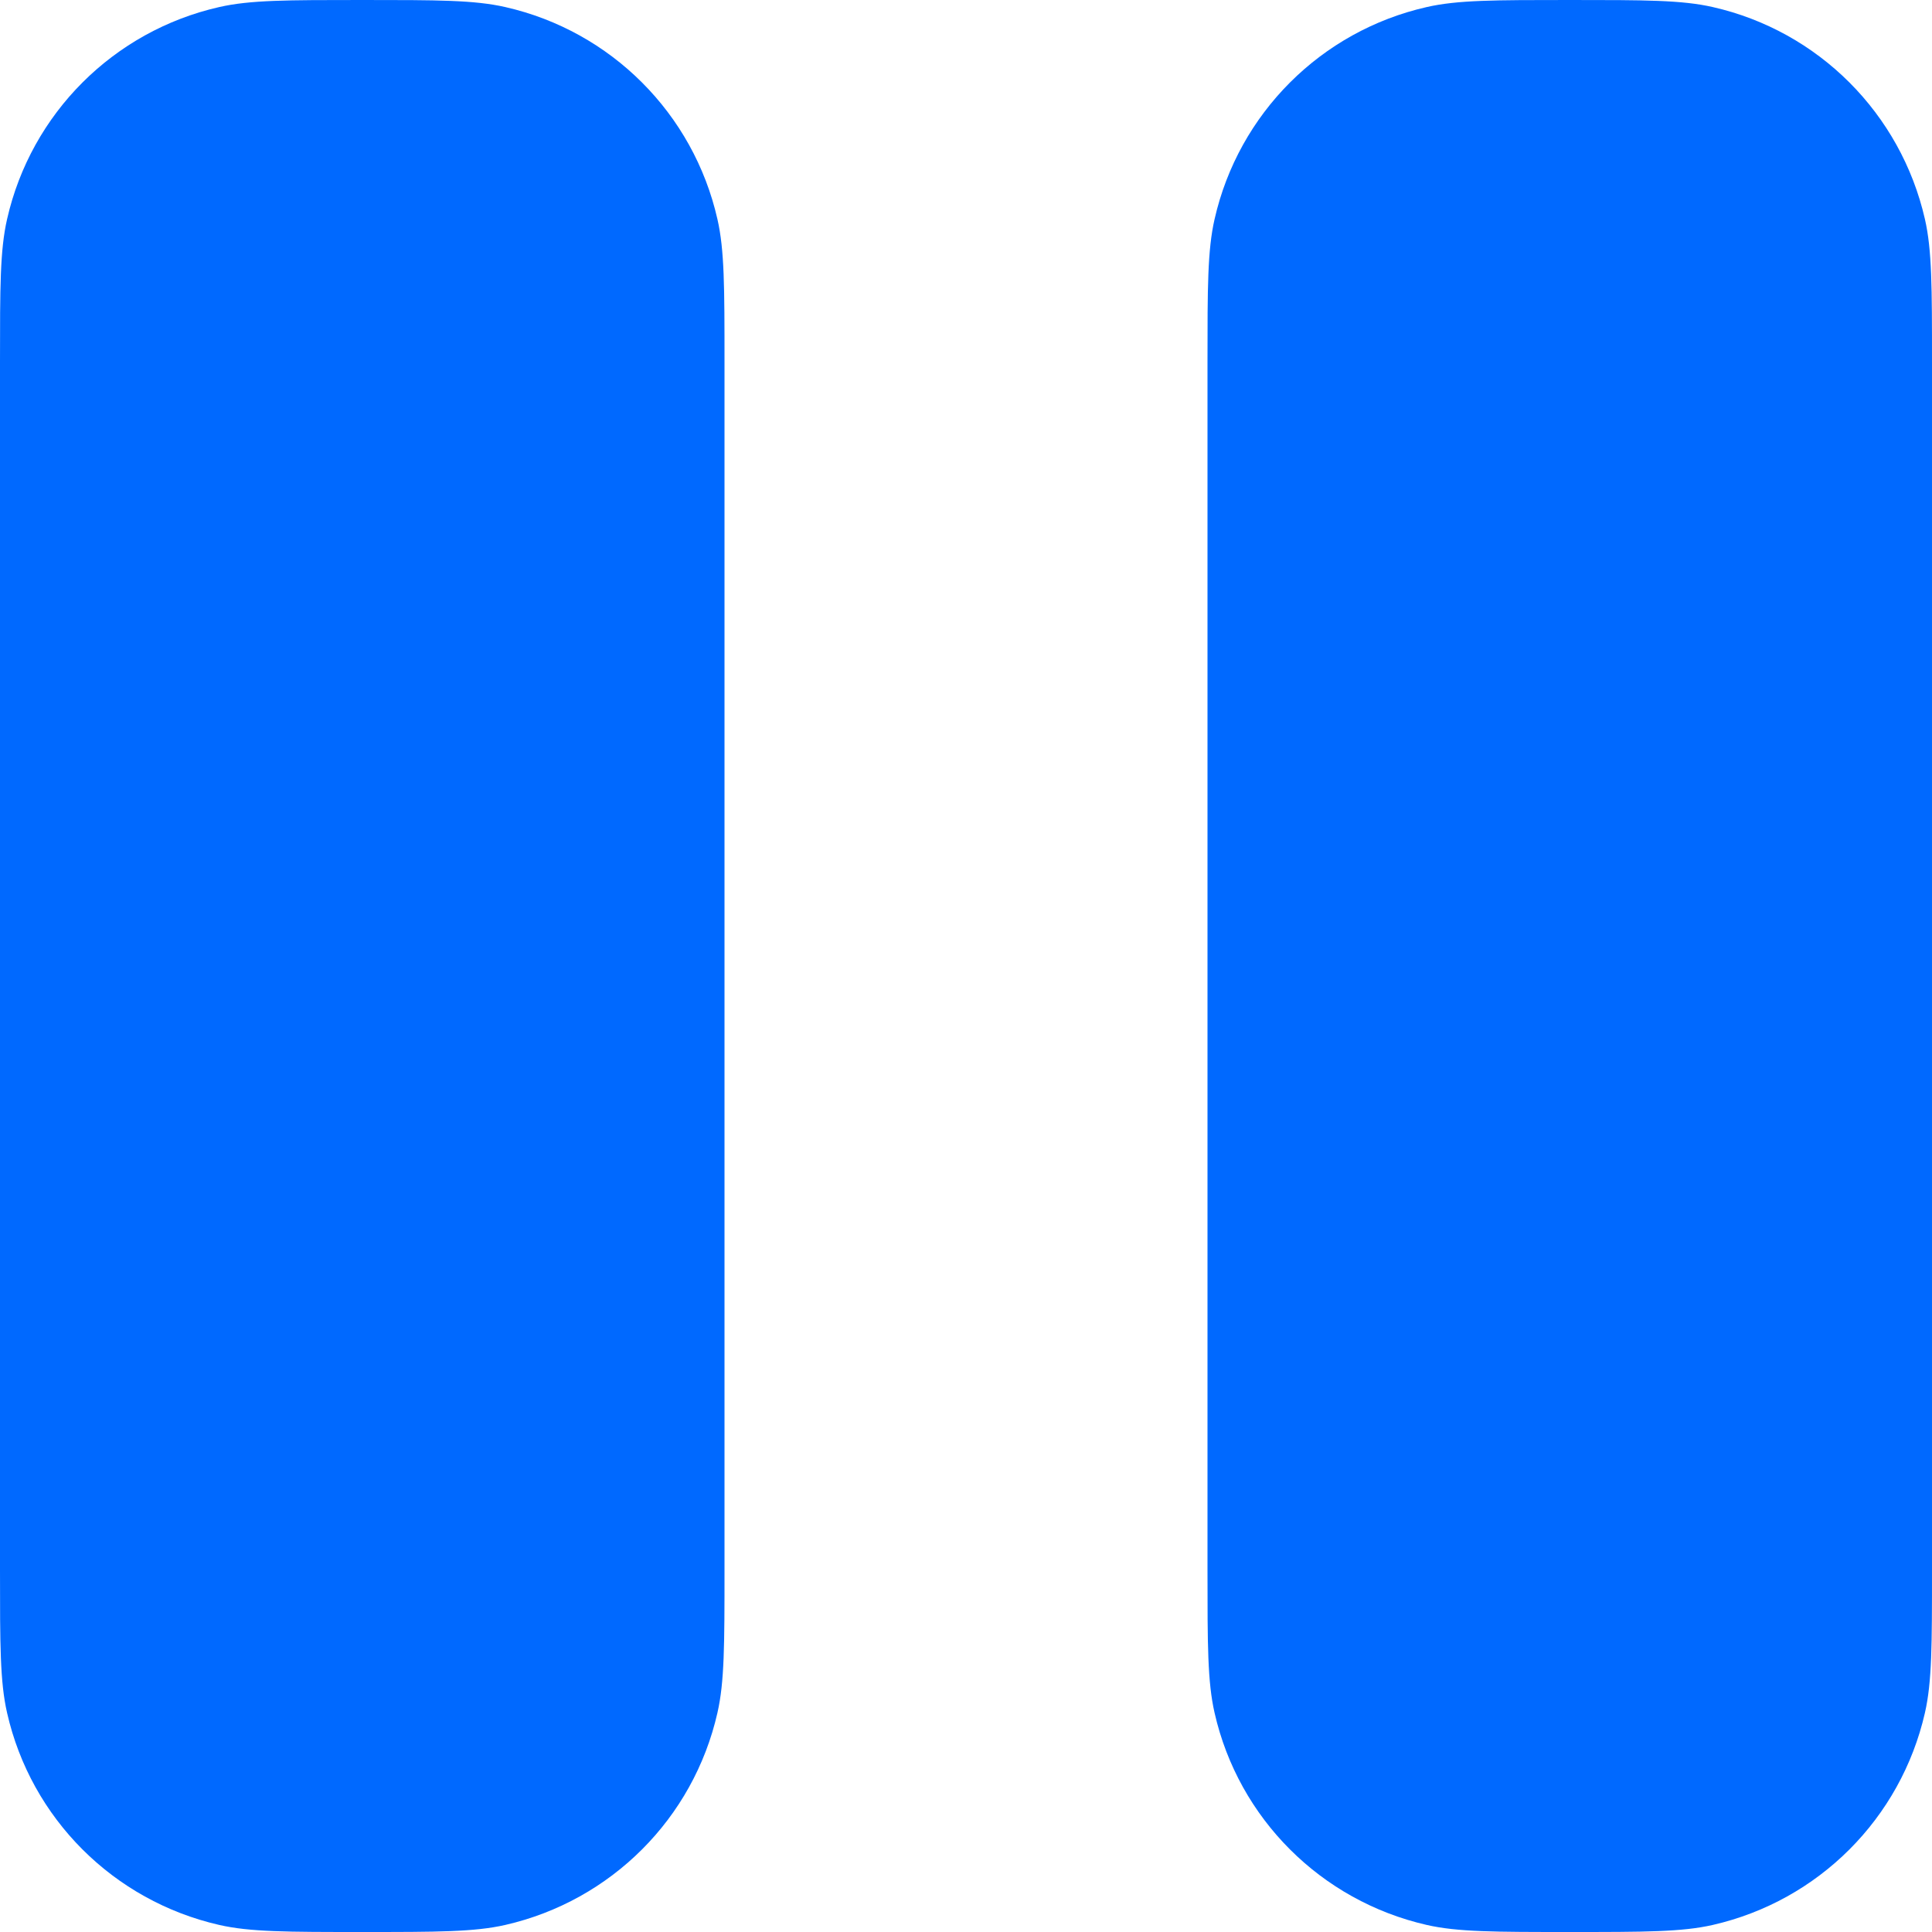 <svg width="12" height="12" viewBox="0 0 12 12" fill="none" xmlns="http://www.w3.org/2000/svg">
<path fill-rule="evenodd" clip-rule="evenodd" d="M0.044 1.361C0 1.553 0 1.785 0 2.25V9.75C0 10.215 0 10.447 0.044 10.639C0.193 11.295 0.705 11.806 1.361 11.956C1.553 12 1.785 12 2.25 12C2.715 12 2.947 12 3.139 11.956C3.795 11.806 4.307 11.295 4.456 10.639C4.5 10.447 4.5 10.215 4.5 9.75V2.25C4.5 1.785 4.5 1.553 4.456 1.361C4.307 0.705 3.795 0.193 3.139 0.044C2.947 0 2.715 0 2.25 0C1.785 0 1.553 0 1.361 0.044C0.705 0.193 0.193 0.705 0.044 1.361ZM7.544 1.361C7.5 1.553 7.5 1.785 7.5 2.25V9.75C7.5 10.215 7.5 10.447 7.544 10.639C7.693 11.295 8.205 11.806 8.861 11.956C9.053 12 9.285 12 9.75 12C10.215 12 10.447 12 10.639 11.956C11.295 11.806 11.806 11.295 11.956 10.639C12 10.447 12 10.215 12 9.75V2.25C12 1.785 12 1.553 11.956 1.361C11.806 0.705 11.295 0.193 10.639 0.044C10.447 0 10.215 0 9.75 0C9.285 0 9.053 0 8.861 0.044C8.205 0.193 7.693 0.705 7.544 1.361Z" fill="#0069FF"/>
</svg>
